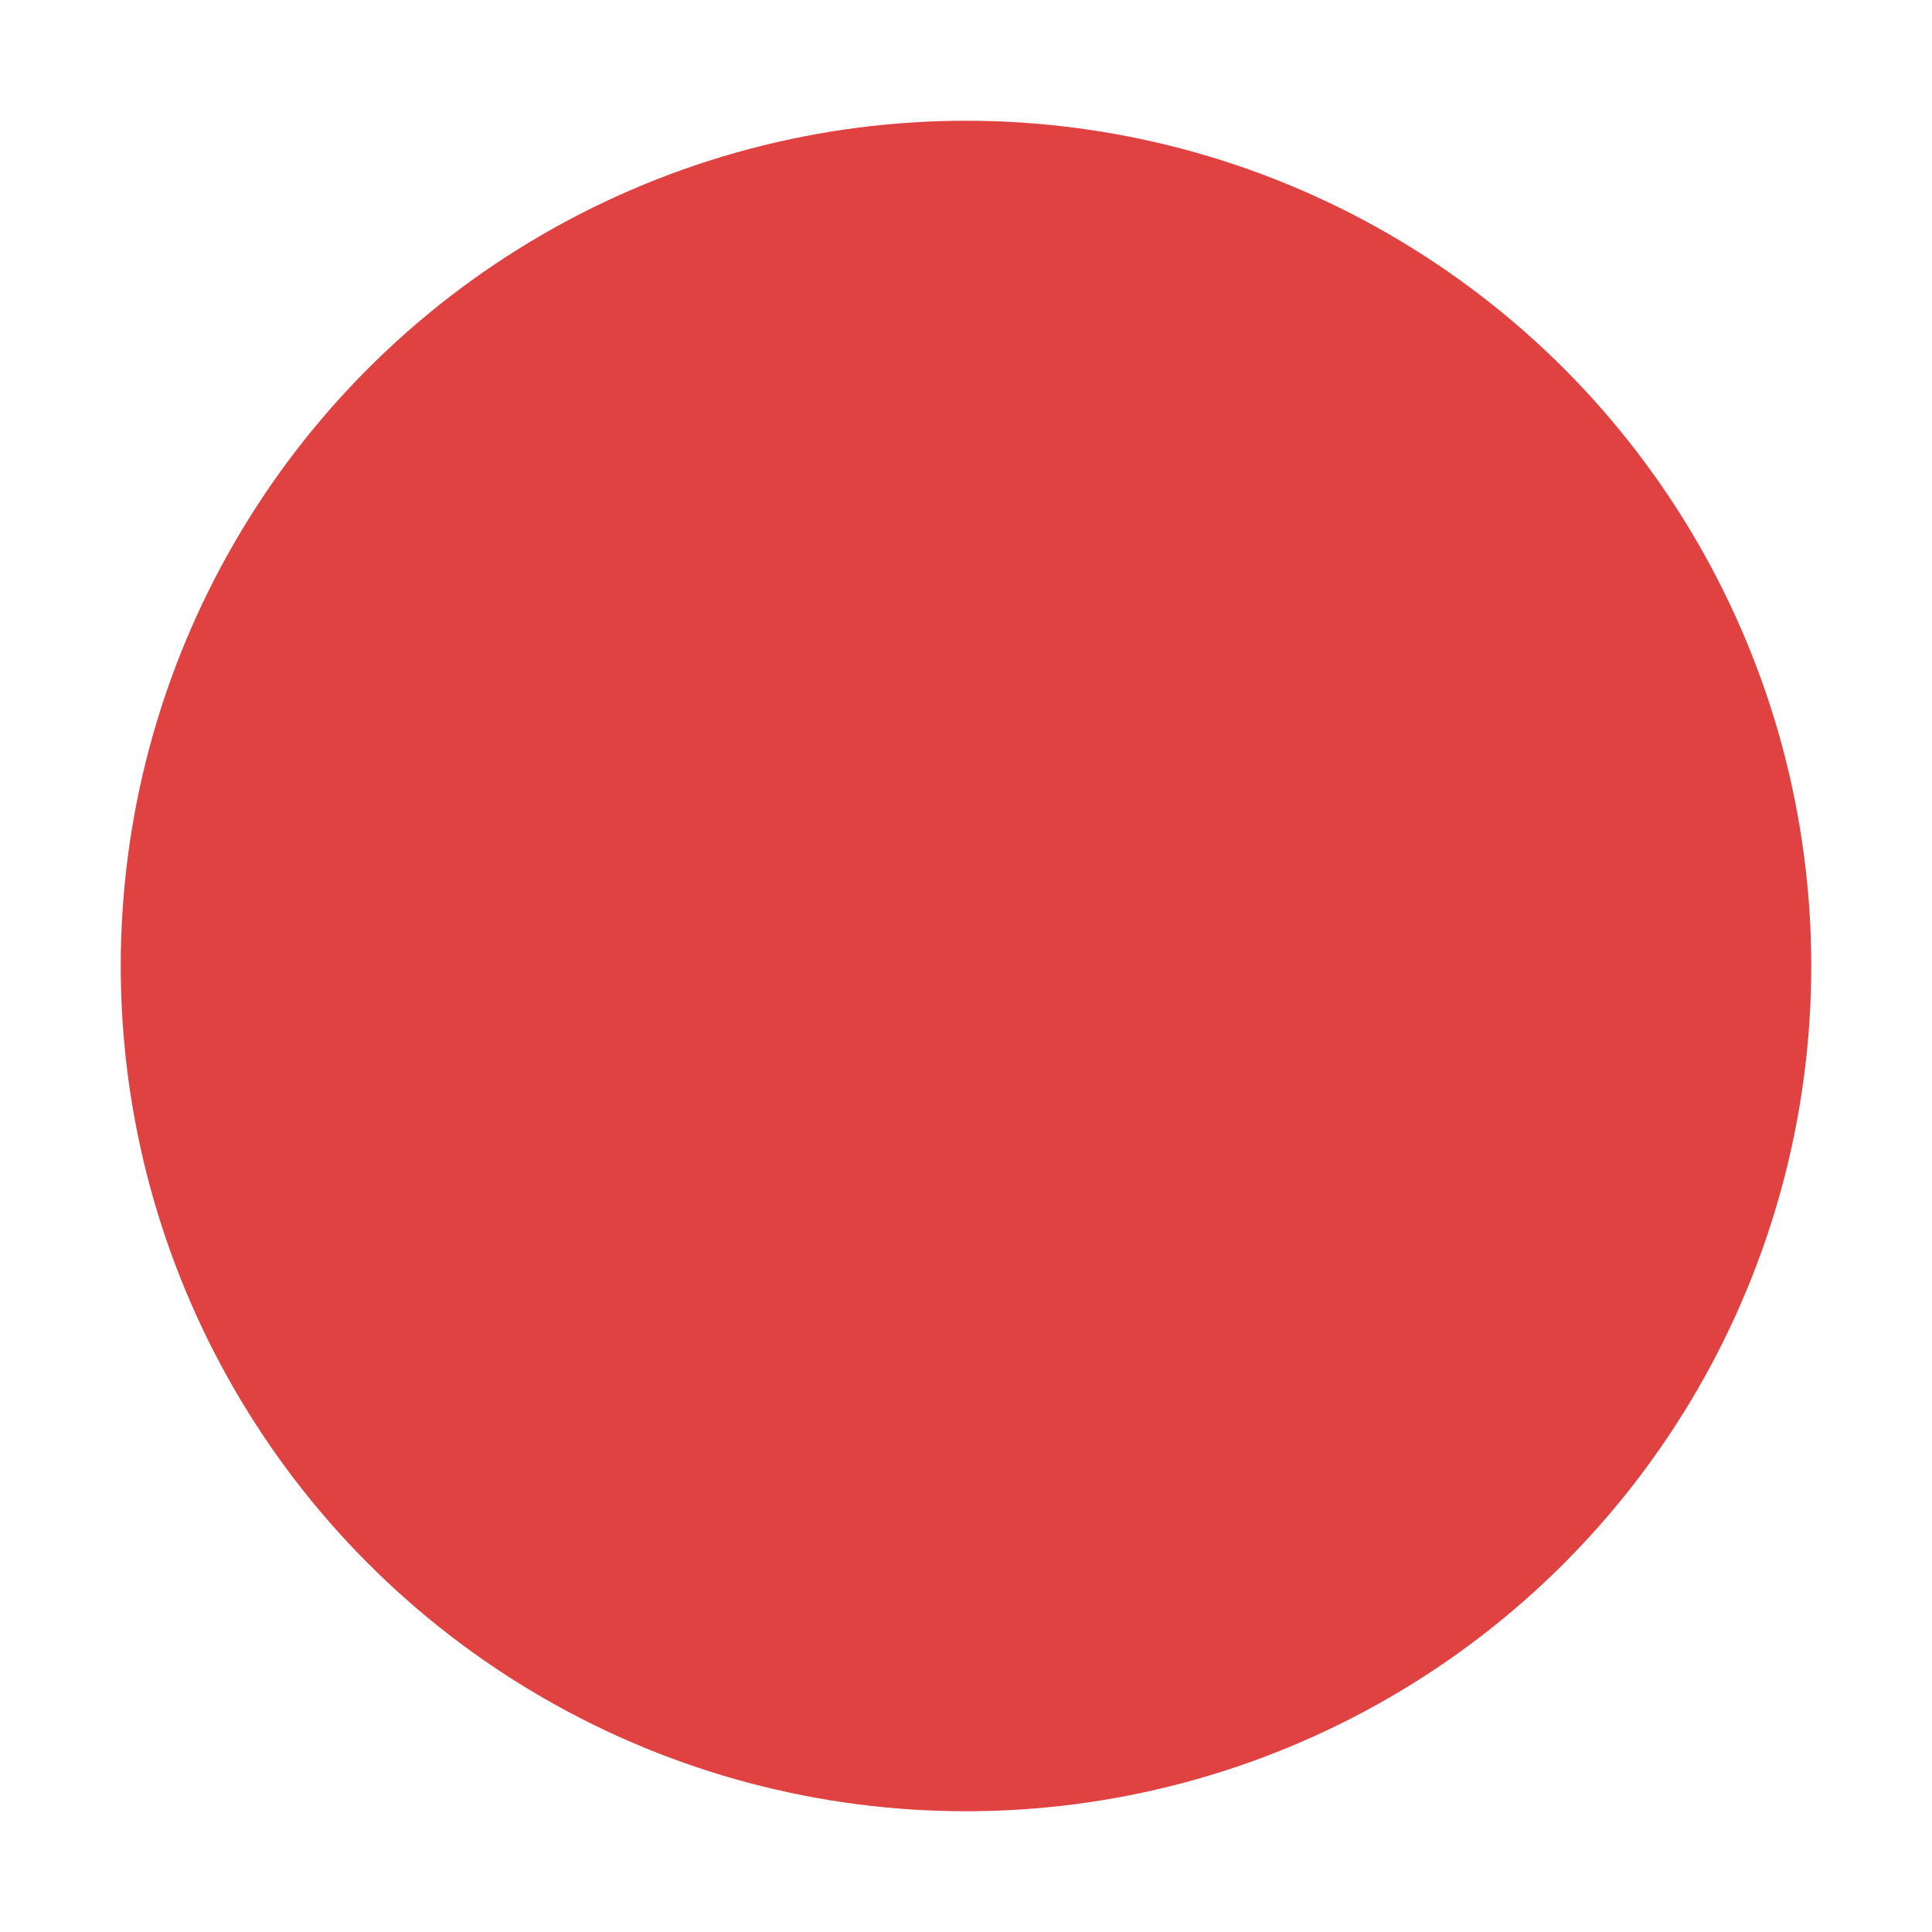 <?xml version="1.0" encoding="UTF-8" standalone="no"?>
<svg
   xmlns:dc="http://purl.org/dc/elements/1.1/"
   xmlns:cc="http://creativecommons.org/ns#"
   xmlns:rdf="http://www.w3.org/1999/02/22-rdf-syntax-ns#"
   xmlns:svg="http://www.w3.org/2000/svg"
   xmlns="http://www.w3.org/2000/svg"
   xmlns:sodipodi="http://sodipodi.sourceforge.net/DTD/sodipodi-0.dtd"
   xmlns:inkscape="http://www.inkscape.org/namespaces/inkscape"
   width="32"
   height="32"
   viewBox="0 0 32 32"
   version="1.1"
   id="svg14"
   sodipodi:docname="bg-cancel.svg"
   inkscape:version="1.0.1 (3bc2e813f5, 2020-09-07)">
  <sodipodi:namedview
     pagecolor="#ffffff"
     bordercolor="#666666"
     borderopacity="1"
     objecttolerance="10"
     gridtolerance="10"
     guidetolerance="10"
     inkscape:pageopacity="0"
     inkscape:pageshadow="2"
     inkscape:window-width="1920"
     inkscape:window-height="939"
     id="namedview16"
     showgrid="false"
     inkscape:zoom="23.875"
     inkscape:cx="15.442128"
     inkscape:cy="14.624652"
     inkscape:window-x="0"
     inkscape:window-y="0"
     inkscape:window-maximized="1"
     inkscape:current-layer="svg14"
     inkscape:document-rotation="0" />
  <!-- Generator: Sketch 41.2 (35397) - http://www.bohemiancoding.com/sketch -->
  <title
     id="title2">dialog-cancel</title>
  <desc
     id="desc4">Created with Sketch.</desc>
  <defs
     id="defs6" />
  <circle
     id="Oval"
     fill="#e04141"
     cx="16"
     cy="16"
     r="14"
     style="fill-rule:evenodd;stroke:none;stroke-width:0.5" />
  <path
     style="fill:#ffffff;fill-opacity:0;stroke-width:1"
     d="m 15.827,-12.089 c -15.512,0 -28,12.488 -28,28 0,15.512 12.488,28 28,28 15.512,0 28,-12.488 28,-28 0,-15.512 -12.488,-28 -28,-28 z"
     id="path4" />
</svg>
